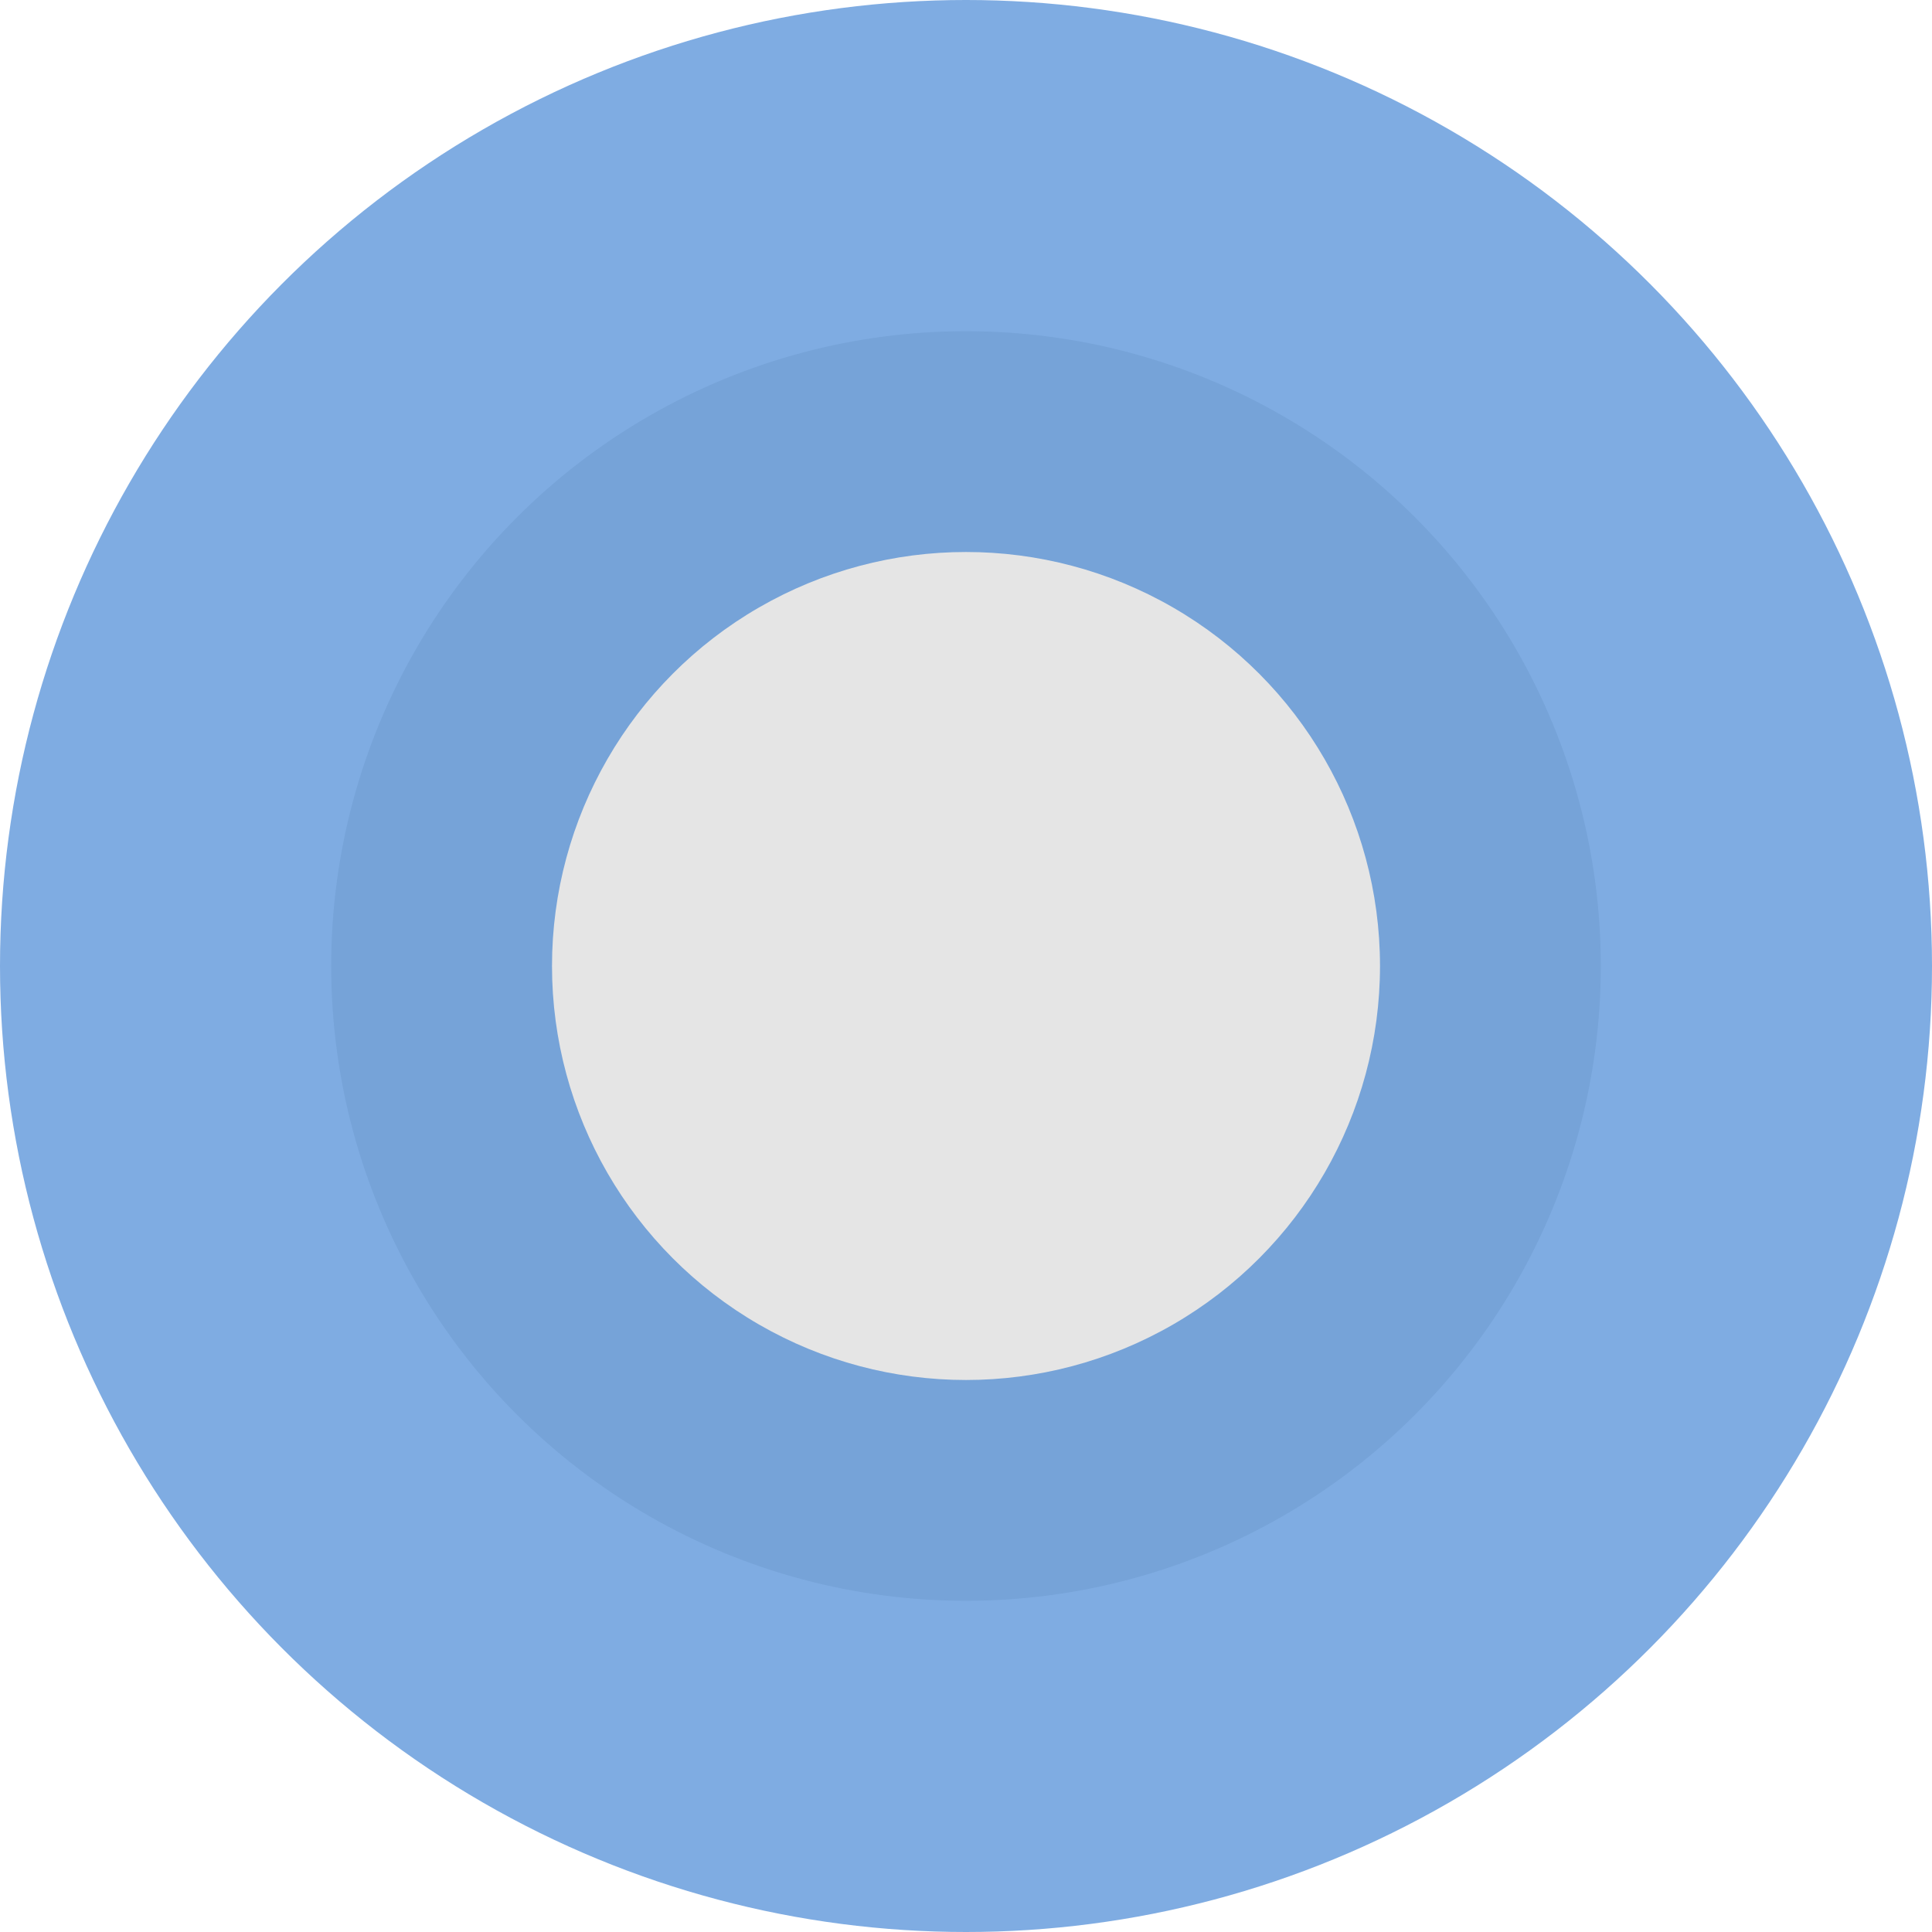 <svg width="35" height="35" viewBox="0 0 35 35" fill="none" xmlns="http://www.w3.org/2000/svg">
<circle cx="17.5" cy="17.5" r="17.5" fill="#7FACE2"/>
<circle cx="17.5" cy="17.5" r="11.5" fill="#76A3D8"/>
<circle cx="17.5" cy="17.5" r="7.5" fill="#E5E5E5"/>
</svg>
